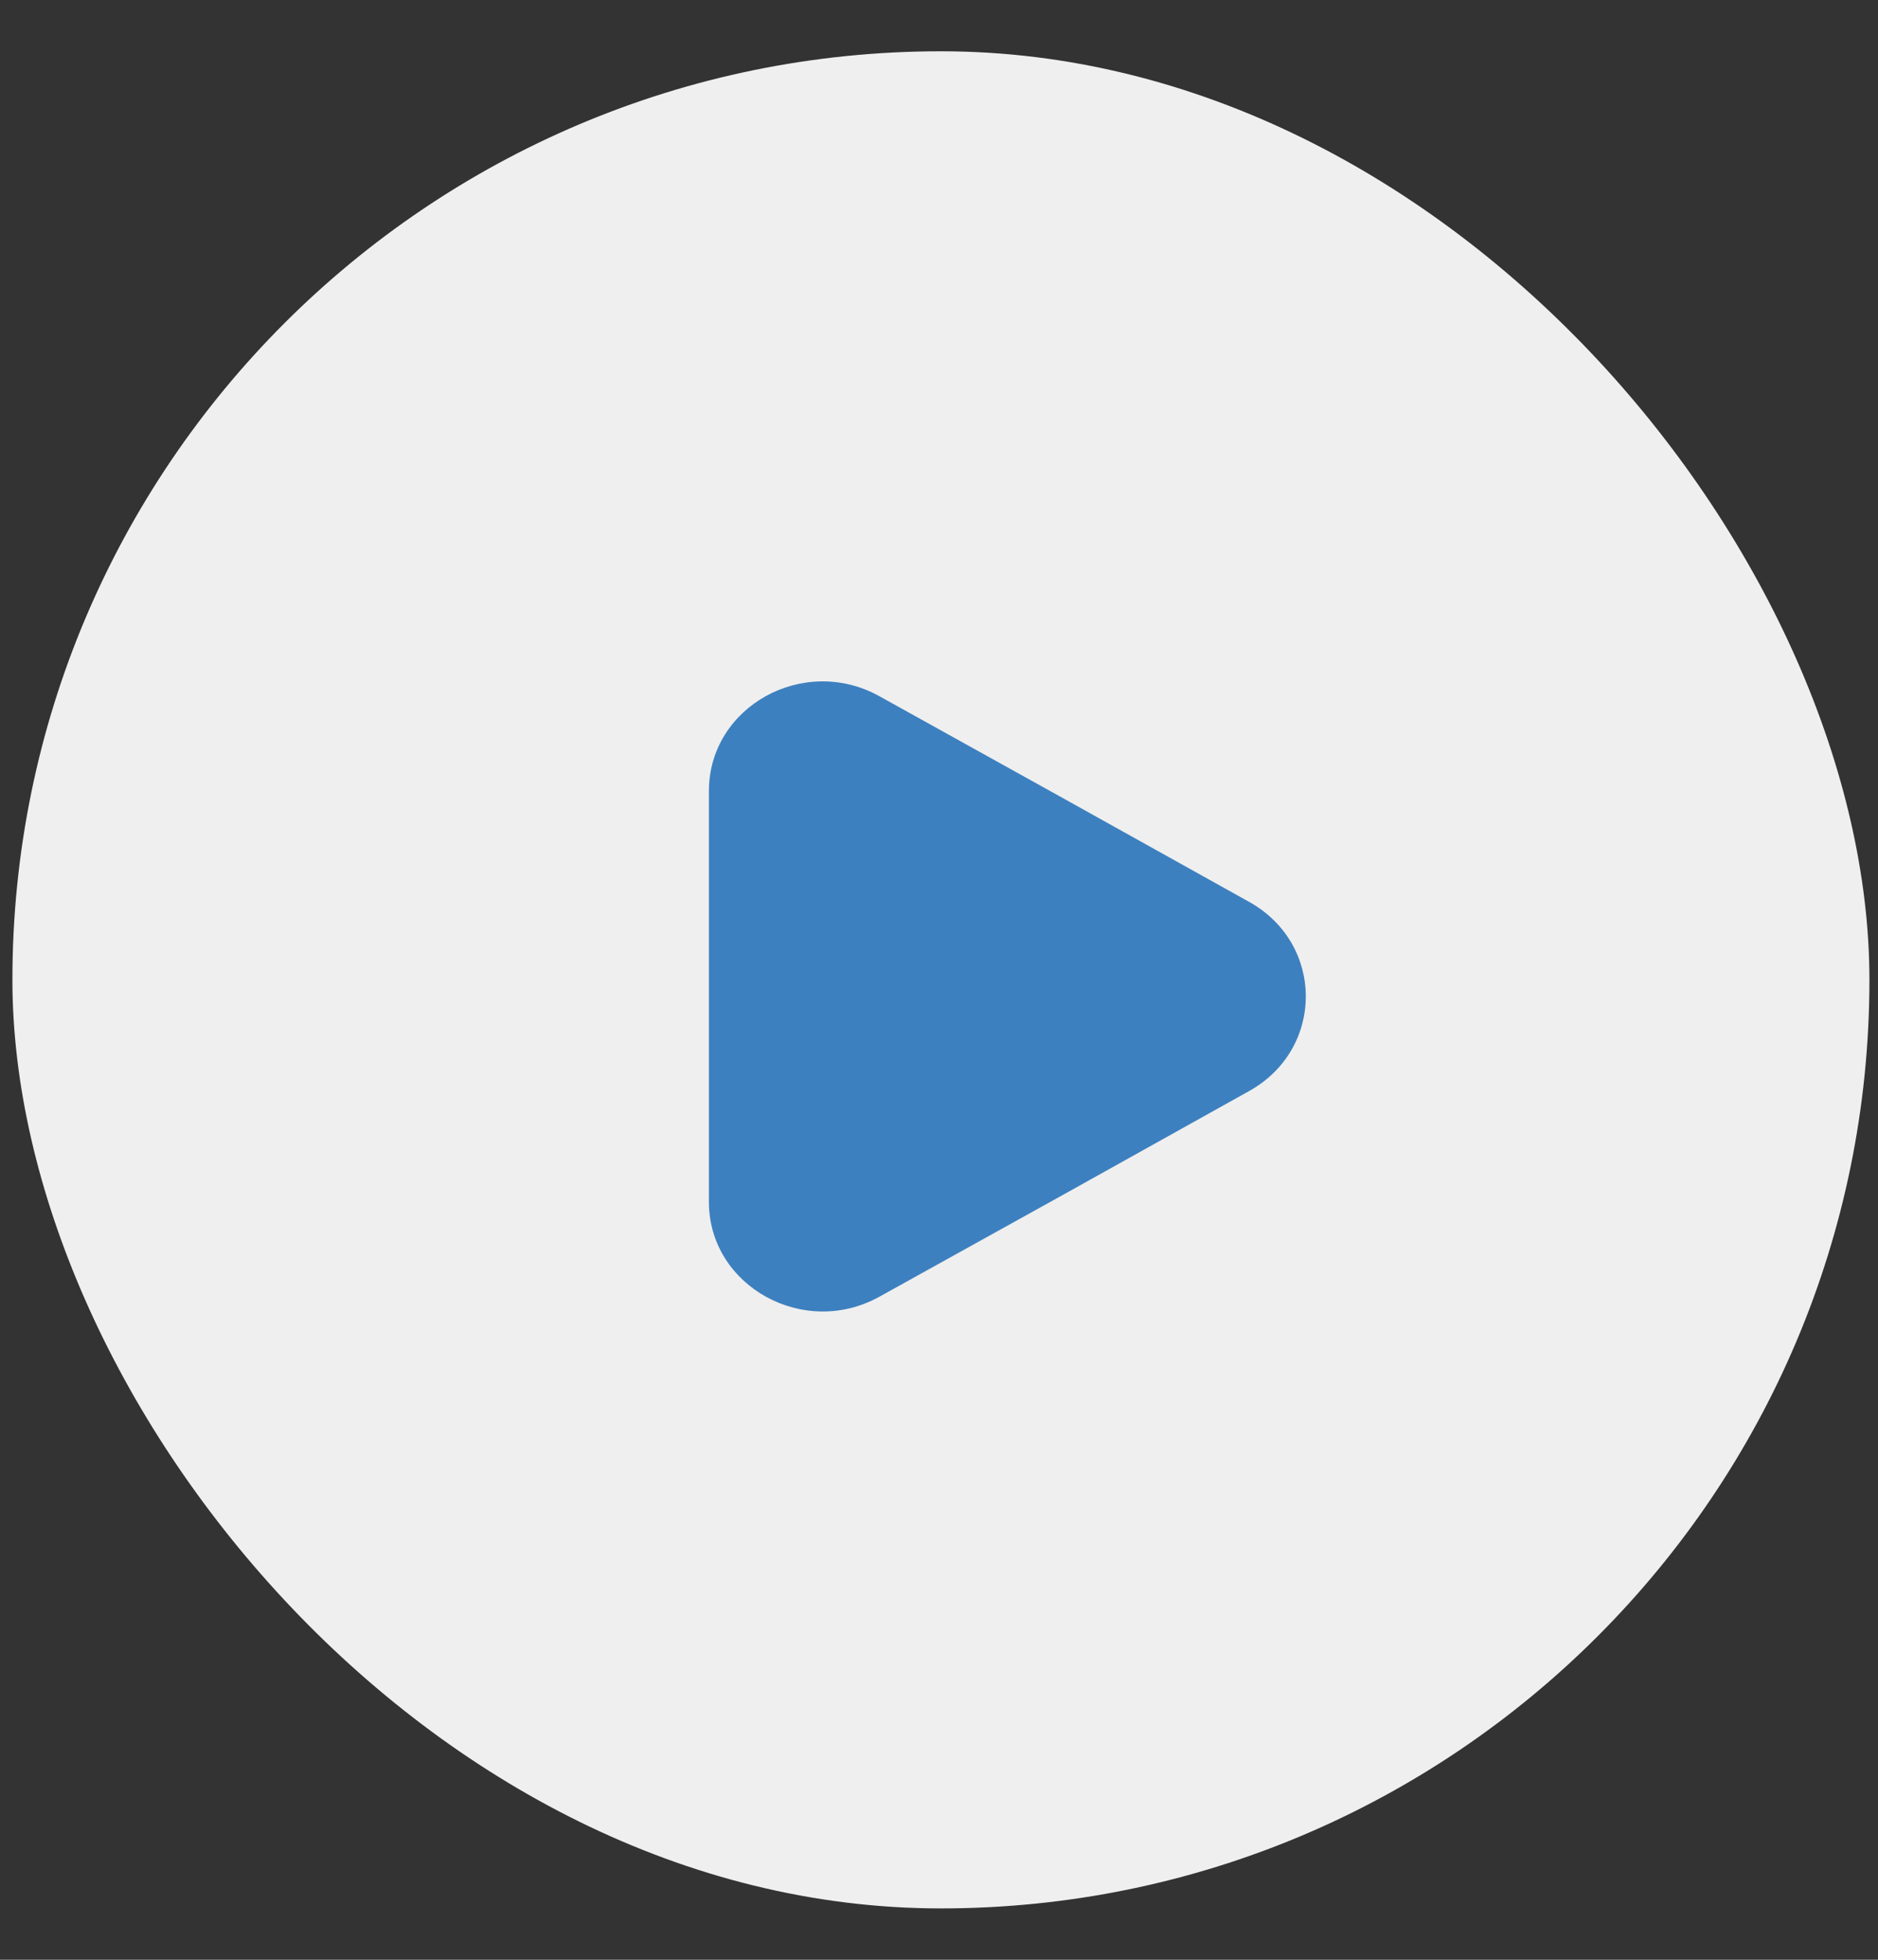 <svg width="23" height="24" viewBox="0 0 23 24" fill="none" xmlns="http://www.w3.org/2000/svg">
<rect x="0" y="0" width="23" height="24" fill="#333333" stroke="none"/>
<rect x="0.152" y="0.628" width="22.743" height="22.743" rx="11.372" fill="white" fill-opacity="0.92"/>
<g clip-path="url(#clip0_281_44)">
<path d="M8.682 9.688V14.719C8.682 15.749 9.843 16.395 10.77 15.88L13.034 14.624L15.297 13.362C16.224 12.847 16.224 11.559 15.297 11.044L13.034 9.783L10.77 8.526C9.843 8.011 8.682 8.652 8.682 9.688Z" fill="#3D80BF"/>
</g>
<defs>
<clipPath id="clip0_281_44">
<rect x="0.152" y="0.628" width="22.743" height="22.743" rx="6.092" fill="white"/>
</clipPath>
</defs>
</svg>
